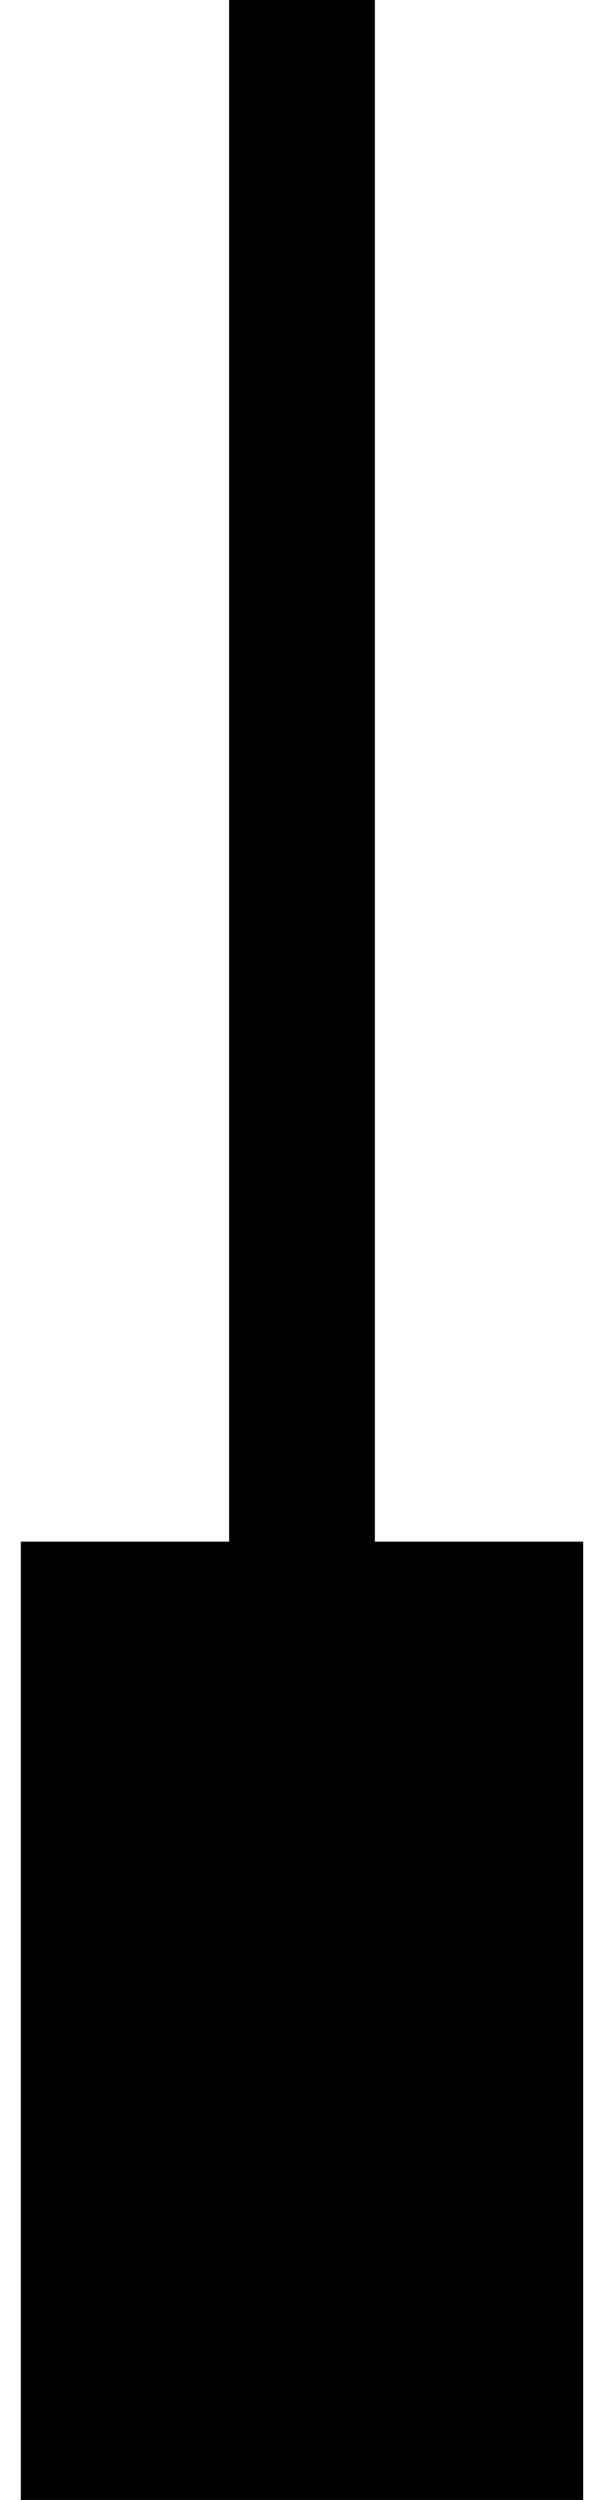 <svg viewBox="0 0 116 480">
  <polygon class="edge" points="112 480 4 480 4 296 44 296 44 0 72 0 72 296 112 296 112 480"/>
  <polygon class="face" points="104 472 12 472 12 304 52 304 52 8 64 8 64 304 104 304 104 472"/>
  <rect class="dBottom" x="26" y="416" width="64" height="48" rx="15"/>
  <rect class="dFace" x="26" y="421" width="64" height="43" rx="15"/>
</svg>
